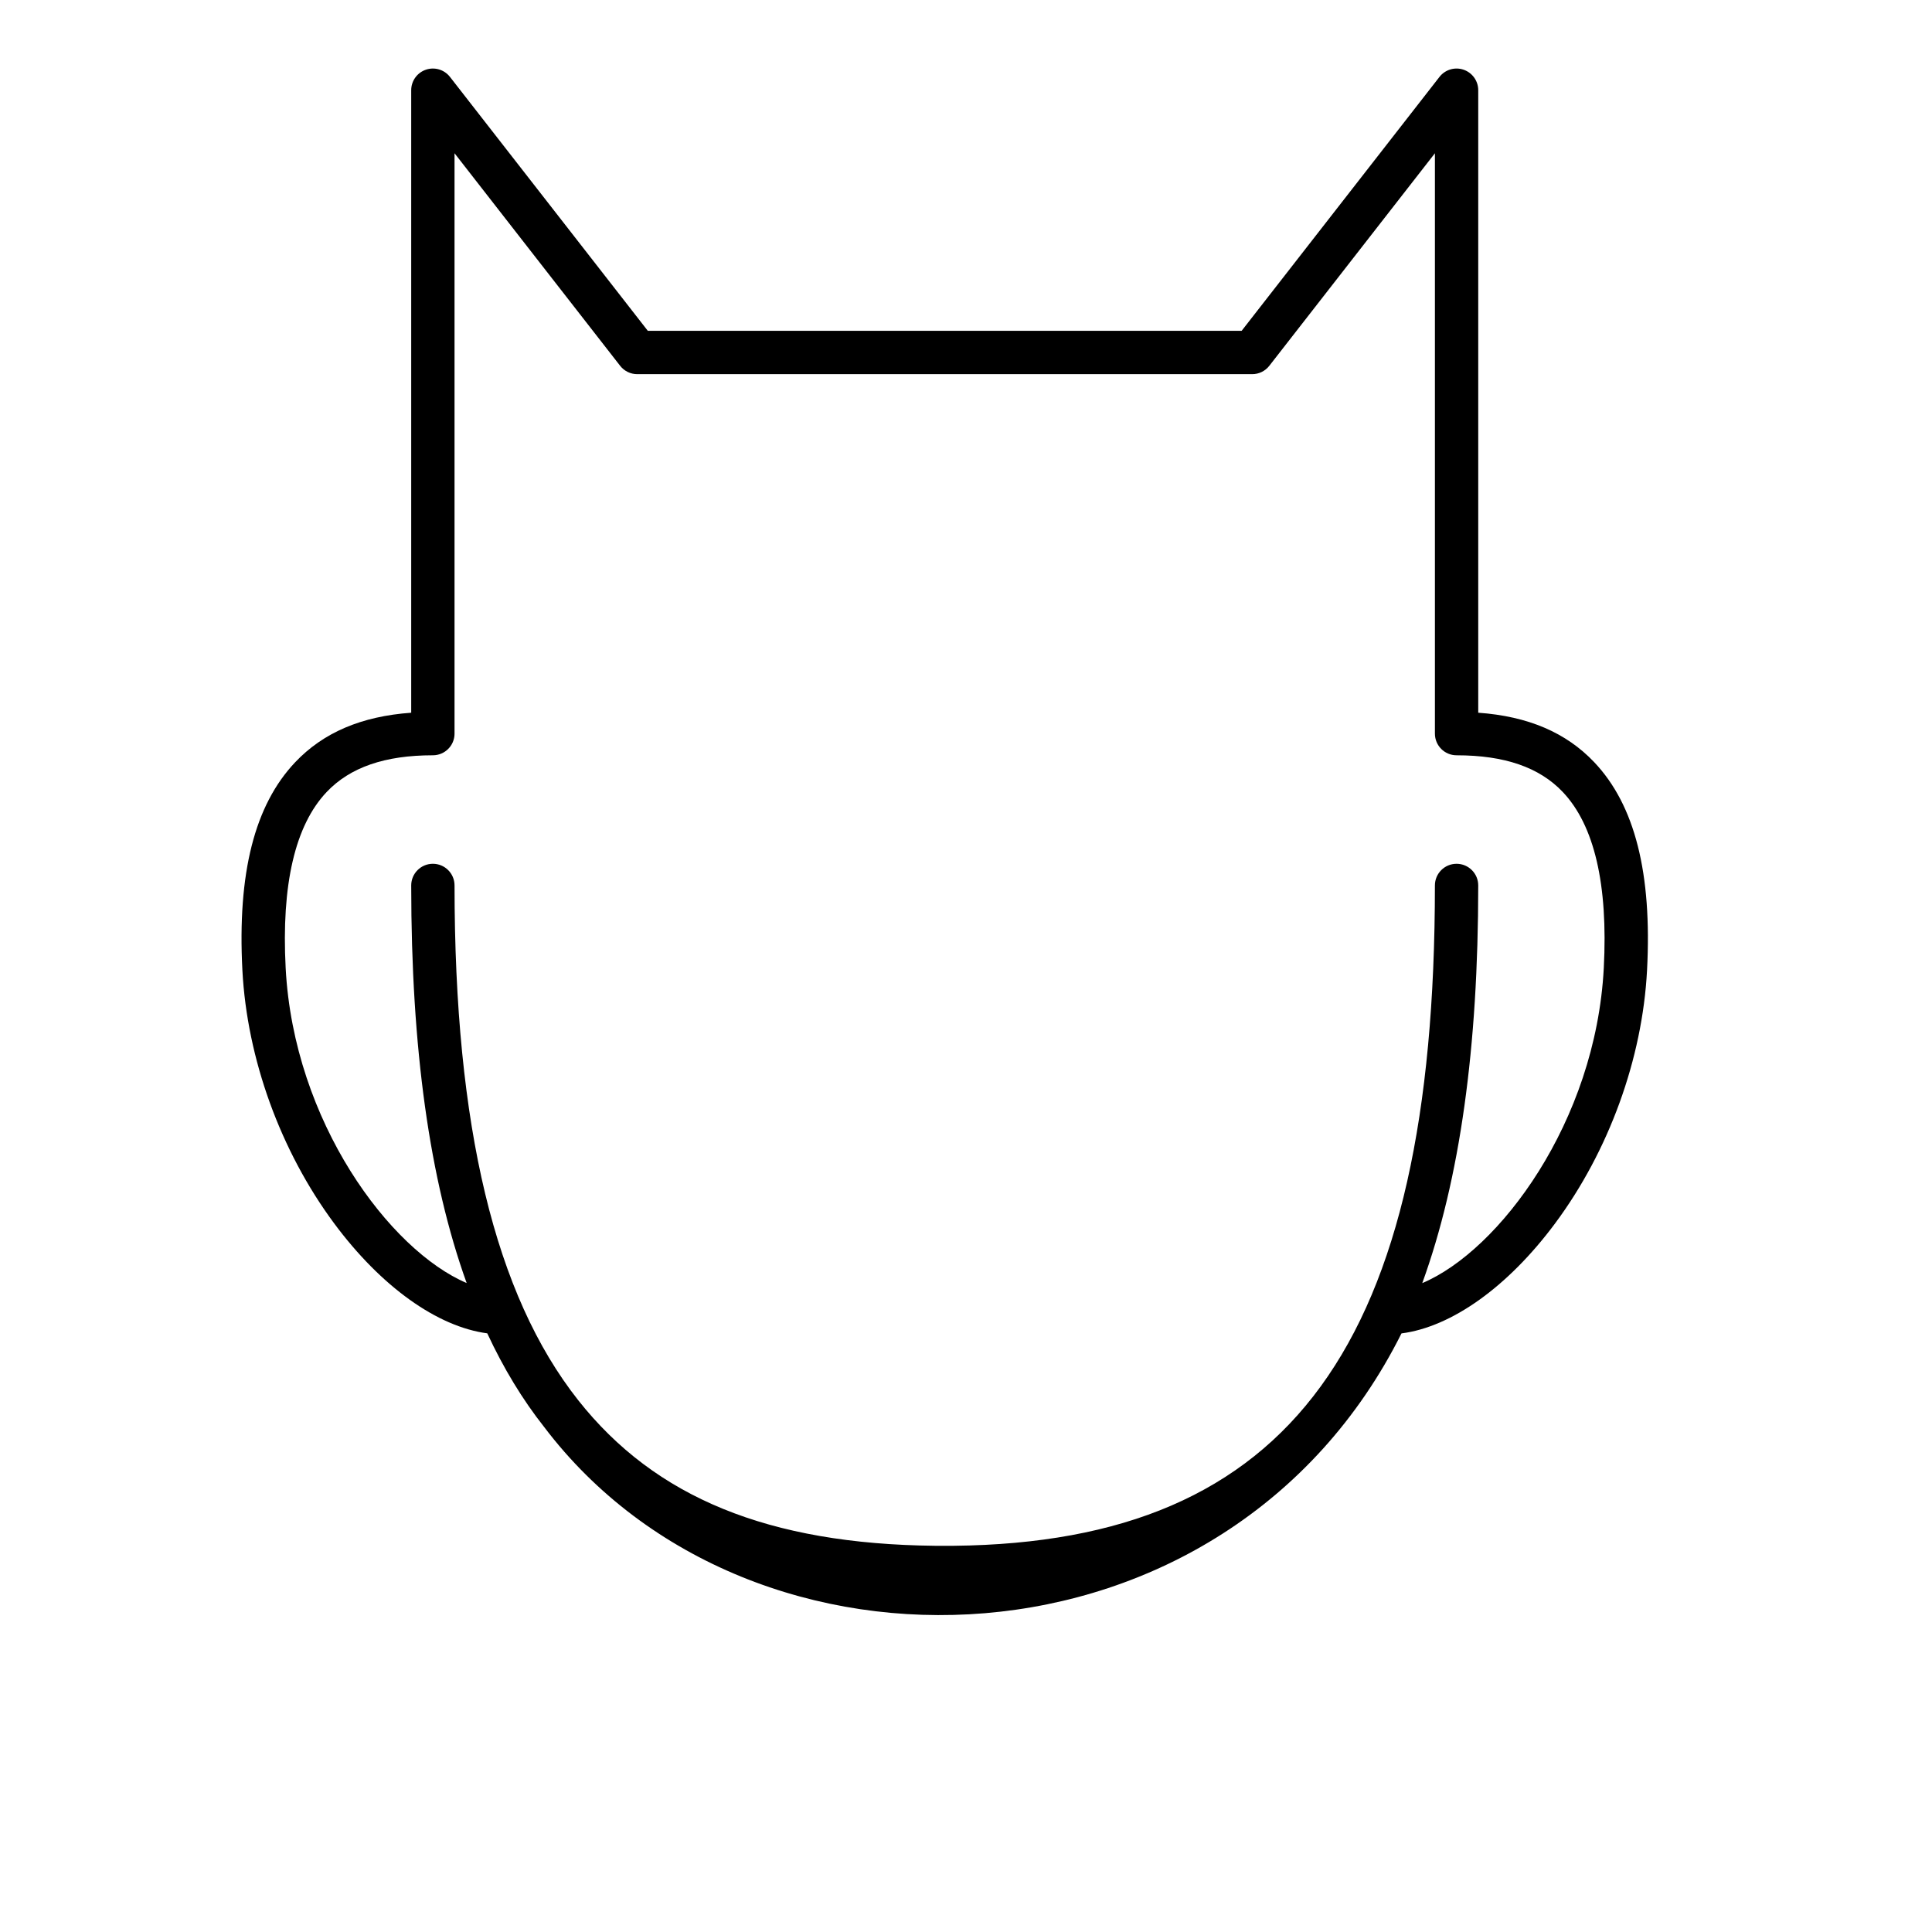 <?xml version="1.0" encoding="UTF-8" standalone="no"?>
<svg
   xmlns:dc="http://purl.org/dc/elements/1.1/"
   xmlns:cc="http://creativecommons.org/ns#"
   xmlns:rdf="http://www.w3.org/1999/02/22-rdf-syntax-ns#"
   xmlns:svg="http://www.w3.org/2000/svg"
   xmlns="http://www.w3.org/2000/svg"
   xmlns:sodipodi="http://sodipodi.sourceforge.net/DTD/sodipodi-0.dtd"
   xmlns:inkscape="http://www.inkscape.org/namespaces/inkscape"
   version="1.1"
   id="Capa_1"
   x="0px"
   y="0px"
   viewBox="0 0 445.953 445.953"
   style="enable-background:new 0 0 445.953 445.953;"
   xml:space="preserve"
   sodipodi:docname="owl-shape.svg"
   inkscape:version="0.92.5 (2060ec1f9f, 2020-04-08)"><defs
   id="defs47">
	
	
	
	
	
</defs><sodipodi:namedview
   pagecolor="#ffffff"
   bordercolor="#666666"
   borderopacity="1"
   objecttolerance="10"
   gridtolerance="10"
   guidetolerance="10"
   inkscape:pageopacity="0"
   inkscape:pageshadow="2"
   inkscape:window-width="1848"
   inkscape:window-height="1016"
   id="namedview45"
   showgrid="false"
   inkscape:zoom="1.9329391"
   inkscape:cx="150.98929"
   inkscape:cy="232.40472"
   inkscape:window-x="72"
   inkscape:window-y="27"
   inkscape:window-maximized="1"
   inkscape:current-layer="Capa_1" />
<path
   d="m 323.496,307.783 c 11.554,-1.488 24.572,-10.735 35.474,-25.415 12.407,-16.705 20.136,-37.986 21.207,-58.387 1.178,-22.444 -2.813,-38.164 -12.201,-48.058 -6.486,-6.836 -15.274,-10.59 -26.763,-11.411 V 20.822 c 0,-2.135 -1.356,-4.035 -3.376,-4.729 -2.019,-0.695 -4.257,-0.028 -5.569,1.655 l -45.67,58.616 h -137.066 l -45.671,-58.615 c -1.313,-1.684 -3.551,-2.351 -5.569,-1.655 -2.02,0.693 -3.376,2.594 -3.376,4.729 v 143.691 c -11.488,0.821 -20.276,4.575 -26.762,11.41 -9.389,9.895 -13.38,25.614 -12.203,48.059 1.071,20.404 8.787,41.685 21.167,58.384 10.857,14.645 23.825,23.878 35.354,25.399 3.764,8.093 8.137,15.297 13.137,21.628 47.713,62.976 157.632,58.826 197.887,-21.611 z m -190.038,15.412 c -19.204,-24.314 -28.539,-63.178 -28.539,-118.813 0,-2.762 -2.239,-5 -5,-5 -2.761,0 -5,2.238 -5,5 0,37.548 4.218,67.922 12.797,91.773 -17.712,-7.532 -39.915,-37.225 -41.777,-72.697 -1.012,-19.286 2.174,-32.963 9.47,-40.651 5.407,-5.698 13.424,-8.468 24.51,-8.468 2.761,0 5,-2.238 5,-5 0,-0.007 -0.002,-0.013 -0.002,-0.02 V 35.374 l 38.229,49.065 c 0.948,1.216 2.403,1.927 3.944,1.927 h 141.952 c 1.542,0 2.996,-0.711 3.944,-1.927 l 38.228,-49.064 v 133.96 0.005 c 0,2.762 2.239,5 5,5 11.085,0 19.102,2.77 24.509,8.468 7.296,7.688 10.481,21.365 9.469,40.651 -1.864,35.516 -24.148,65.231 -41.897,72.715 8.72,-24.027 12.917,-54.471 12.917,-91.791 0,-2.762 -2.239,-5 -5,-5 -2.761,0 -5,2.238 -5,5 0,105.877 -33.232,151.596 -110.996,152.422 h -4.439 c -38.348,-0.409 -64.55,-11.113 -82.319,-33.61 z"
   id="path10"
   inkscape:connector-curvature="0"
   sodipodi:nodetypes="cccccsccccccsccccccccssscccsssccsscccsscccsssccc" />
<g
   id="g14">
</g>
<g
   id="g16">
</g>
<g
   id="g18">
</g>
<g
   id="g20">
</g>
<g
   id="g22">
</g>
<g
   id="g24">
</g>
<g
   id="g26">
</g>
<g
   id="g28">
</g>
<g
   id="g30">
</g>
<g
   id="g32">
</g>
<g
   id="g34">
</g>
<g
   id="g36">
</g>
<g
   id="g38">
</g>
<g
   id="g40">
</g>
<g
   id="g42">
</g>
</svg>